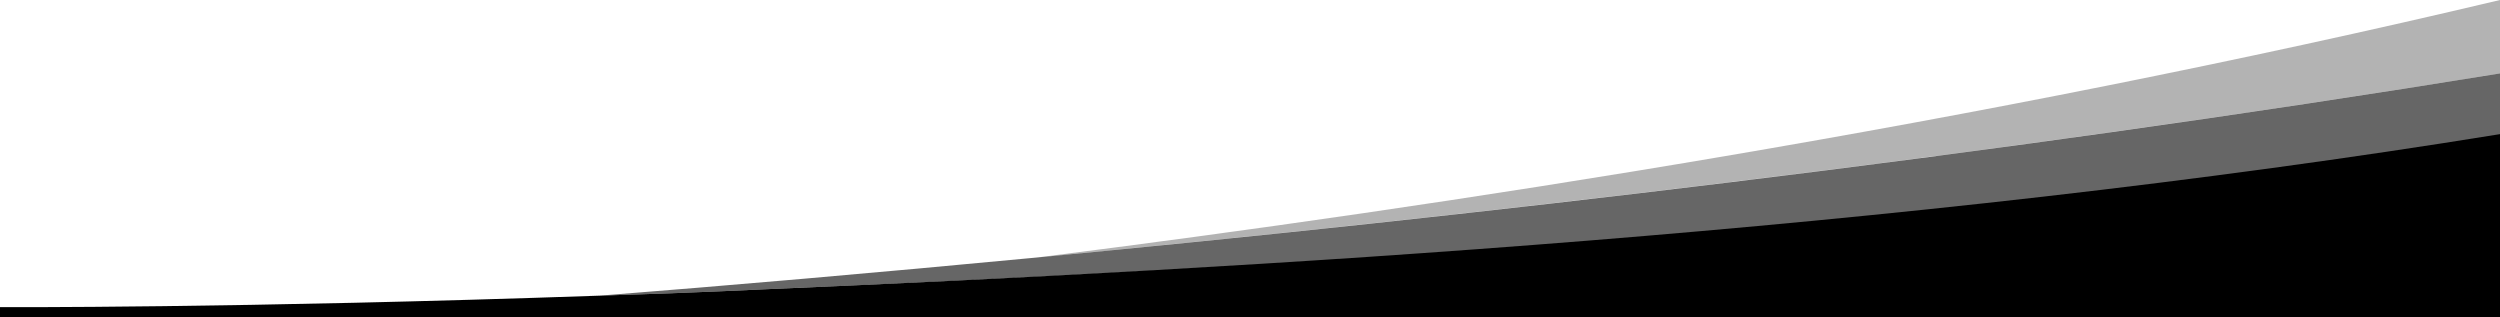 <svg viewBox="0 0 630 80" xmlns="http://www.w3.org/2000/svg"><style>.st1{opacity: 0.30;}.st2{opacity: 0.60;}</style><path class="st1" d="M261.2 64.9C367.6 54.7 499.6 39.7 630 18.5V0C497.8 31.4 363.7 52 261.2 64.9z"></path><path class="st2" d="M261.2 64.9c-41 3.9-78.2 7.1-110 9.6 13.2-.4 27-.9 41.5-1.6C315 67.7 478.4 59.4 630 34.8V18.5C499.1 39.8 367.3 54.8 261.2 64.9z"></path><path d="M192.7 72.9c-14.5.7-28.3 1.2-41.5 1.6C59.9 77.7 0 77.4 0 77.4V80h630V33.8C478.4 58.4 315 67.7 192.7 72.9z"></path></svg>